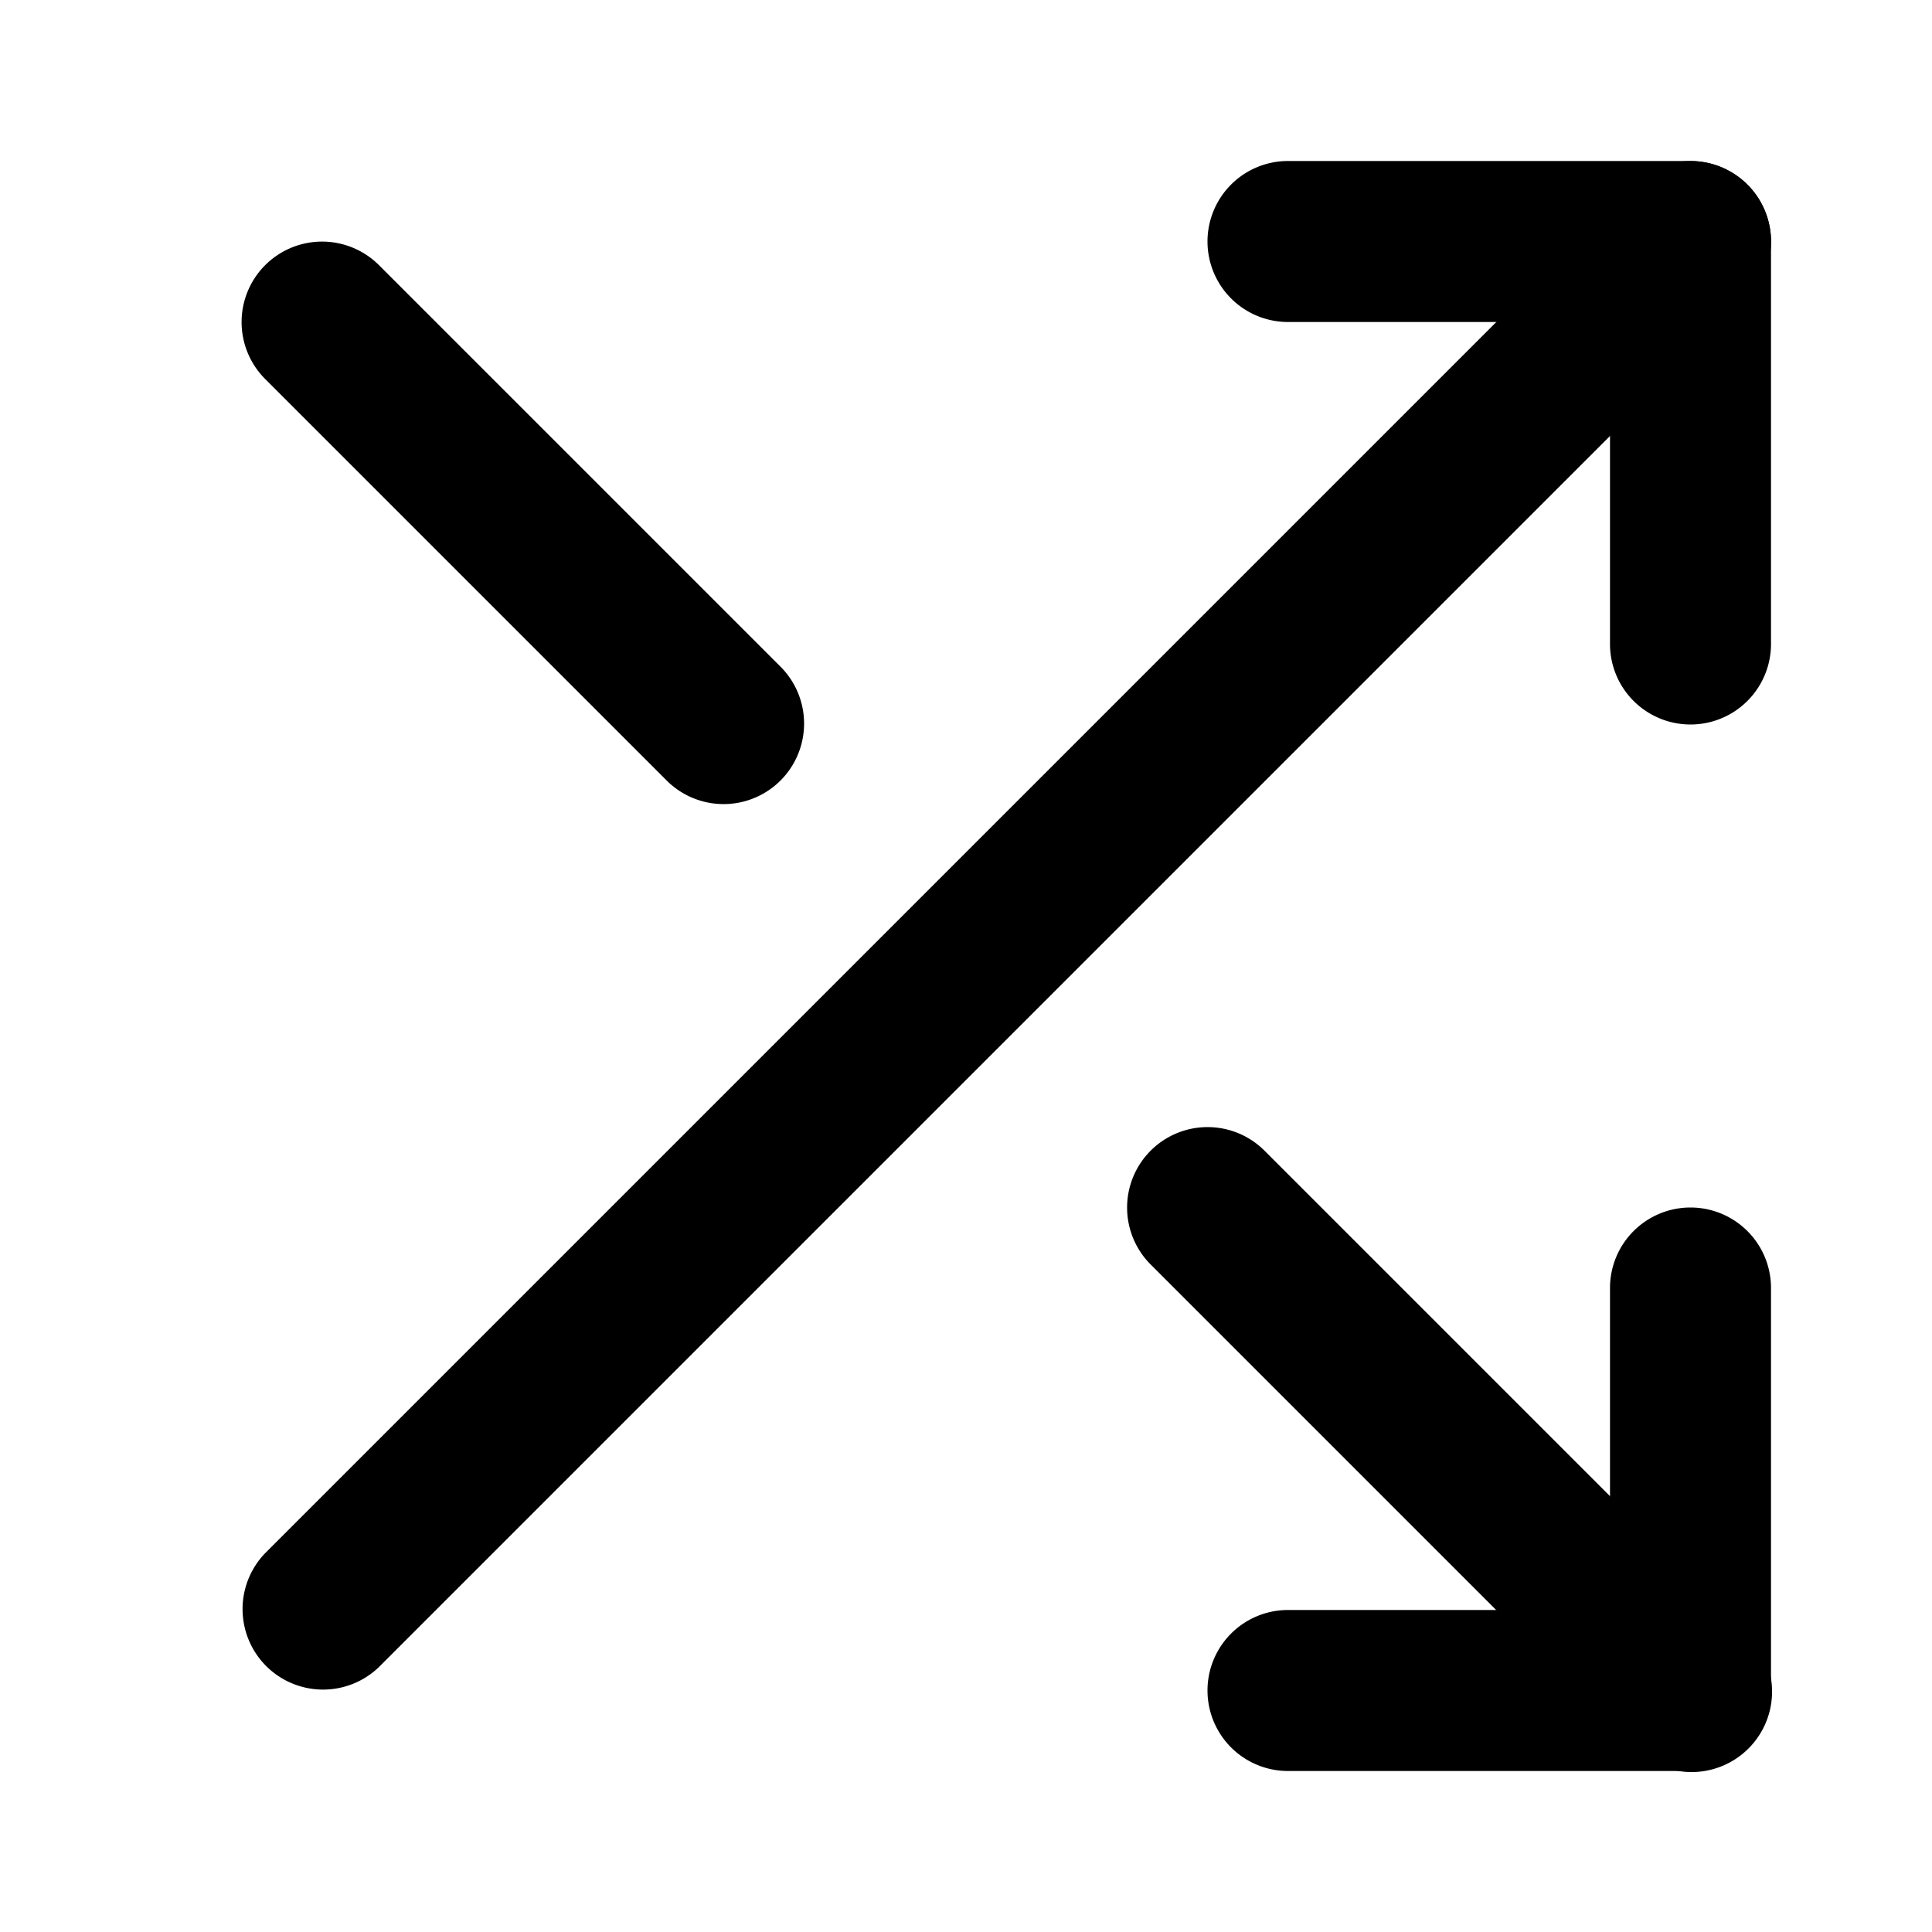 <svg aria-hidden="true" focusable="false" data-name="Shuffle" class="d-icon d-icon--shuffle" viewBox="0 0 12 12"><path fill="currentColor" fill-rule="evenodd" d="M7.5 1.5A.5.5 0 0 1 8 1h2.5a.5.5 0 0 1 .5.5V4a.5.5 0 1 1-1 0V2H8a.5.5 0 0 1-.5-.5Z" clip-rule="evenodd"/><path fill="currentColor" fill-rule="evenodd" d="M10.854 1.147a.5.5 0 0 1 0 .707l-8.5 8.5a.5.5 0 0 1-.707-.707l8.5-8.5a.5.5 0 0 1 .707 0ZM10.5 7.5a.5.5 0 0 1 .5.5v2.5a.5.5 0 0 1-.5.5H8a.5.5 0 1 1 0-1h2V8a.5.5 0 0 1 .5-.5Z" clip-rule="evenodd"/><path fill="currentColor" fill-rule="evenodd" d="M7.147 7.147a.5.5 0 0 1 .707 0l3 3a.5.5 0 1 1-.707.707l-3-3a.5.5 0 0 1 0-.707Zm-5.5-5.5a.5.5 0 0 1 .707 0l2.5 2.5a.5.5 0 0 1-.707.707l-2.5-2.5a.5.5 0 0 1 0-.707Z" clip-rule="evenodd"/></svg>
